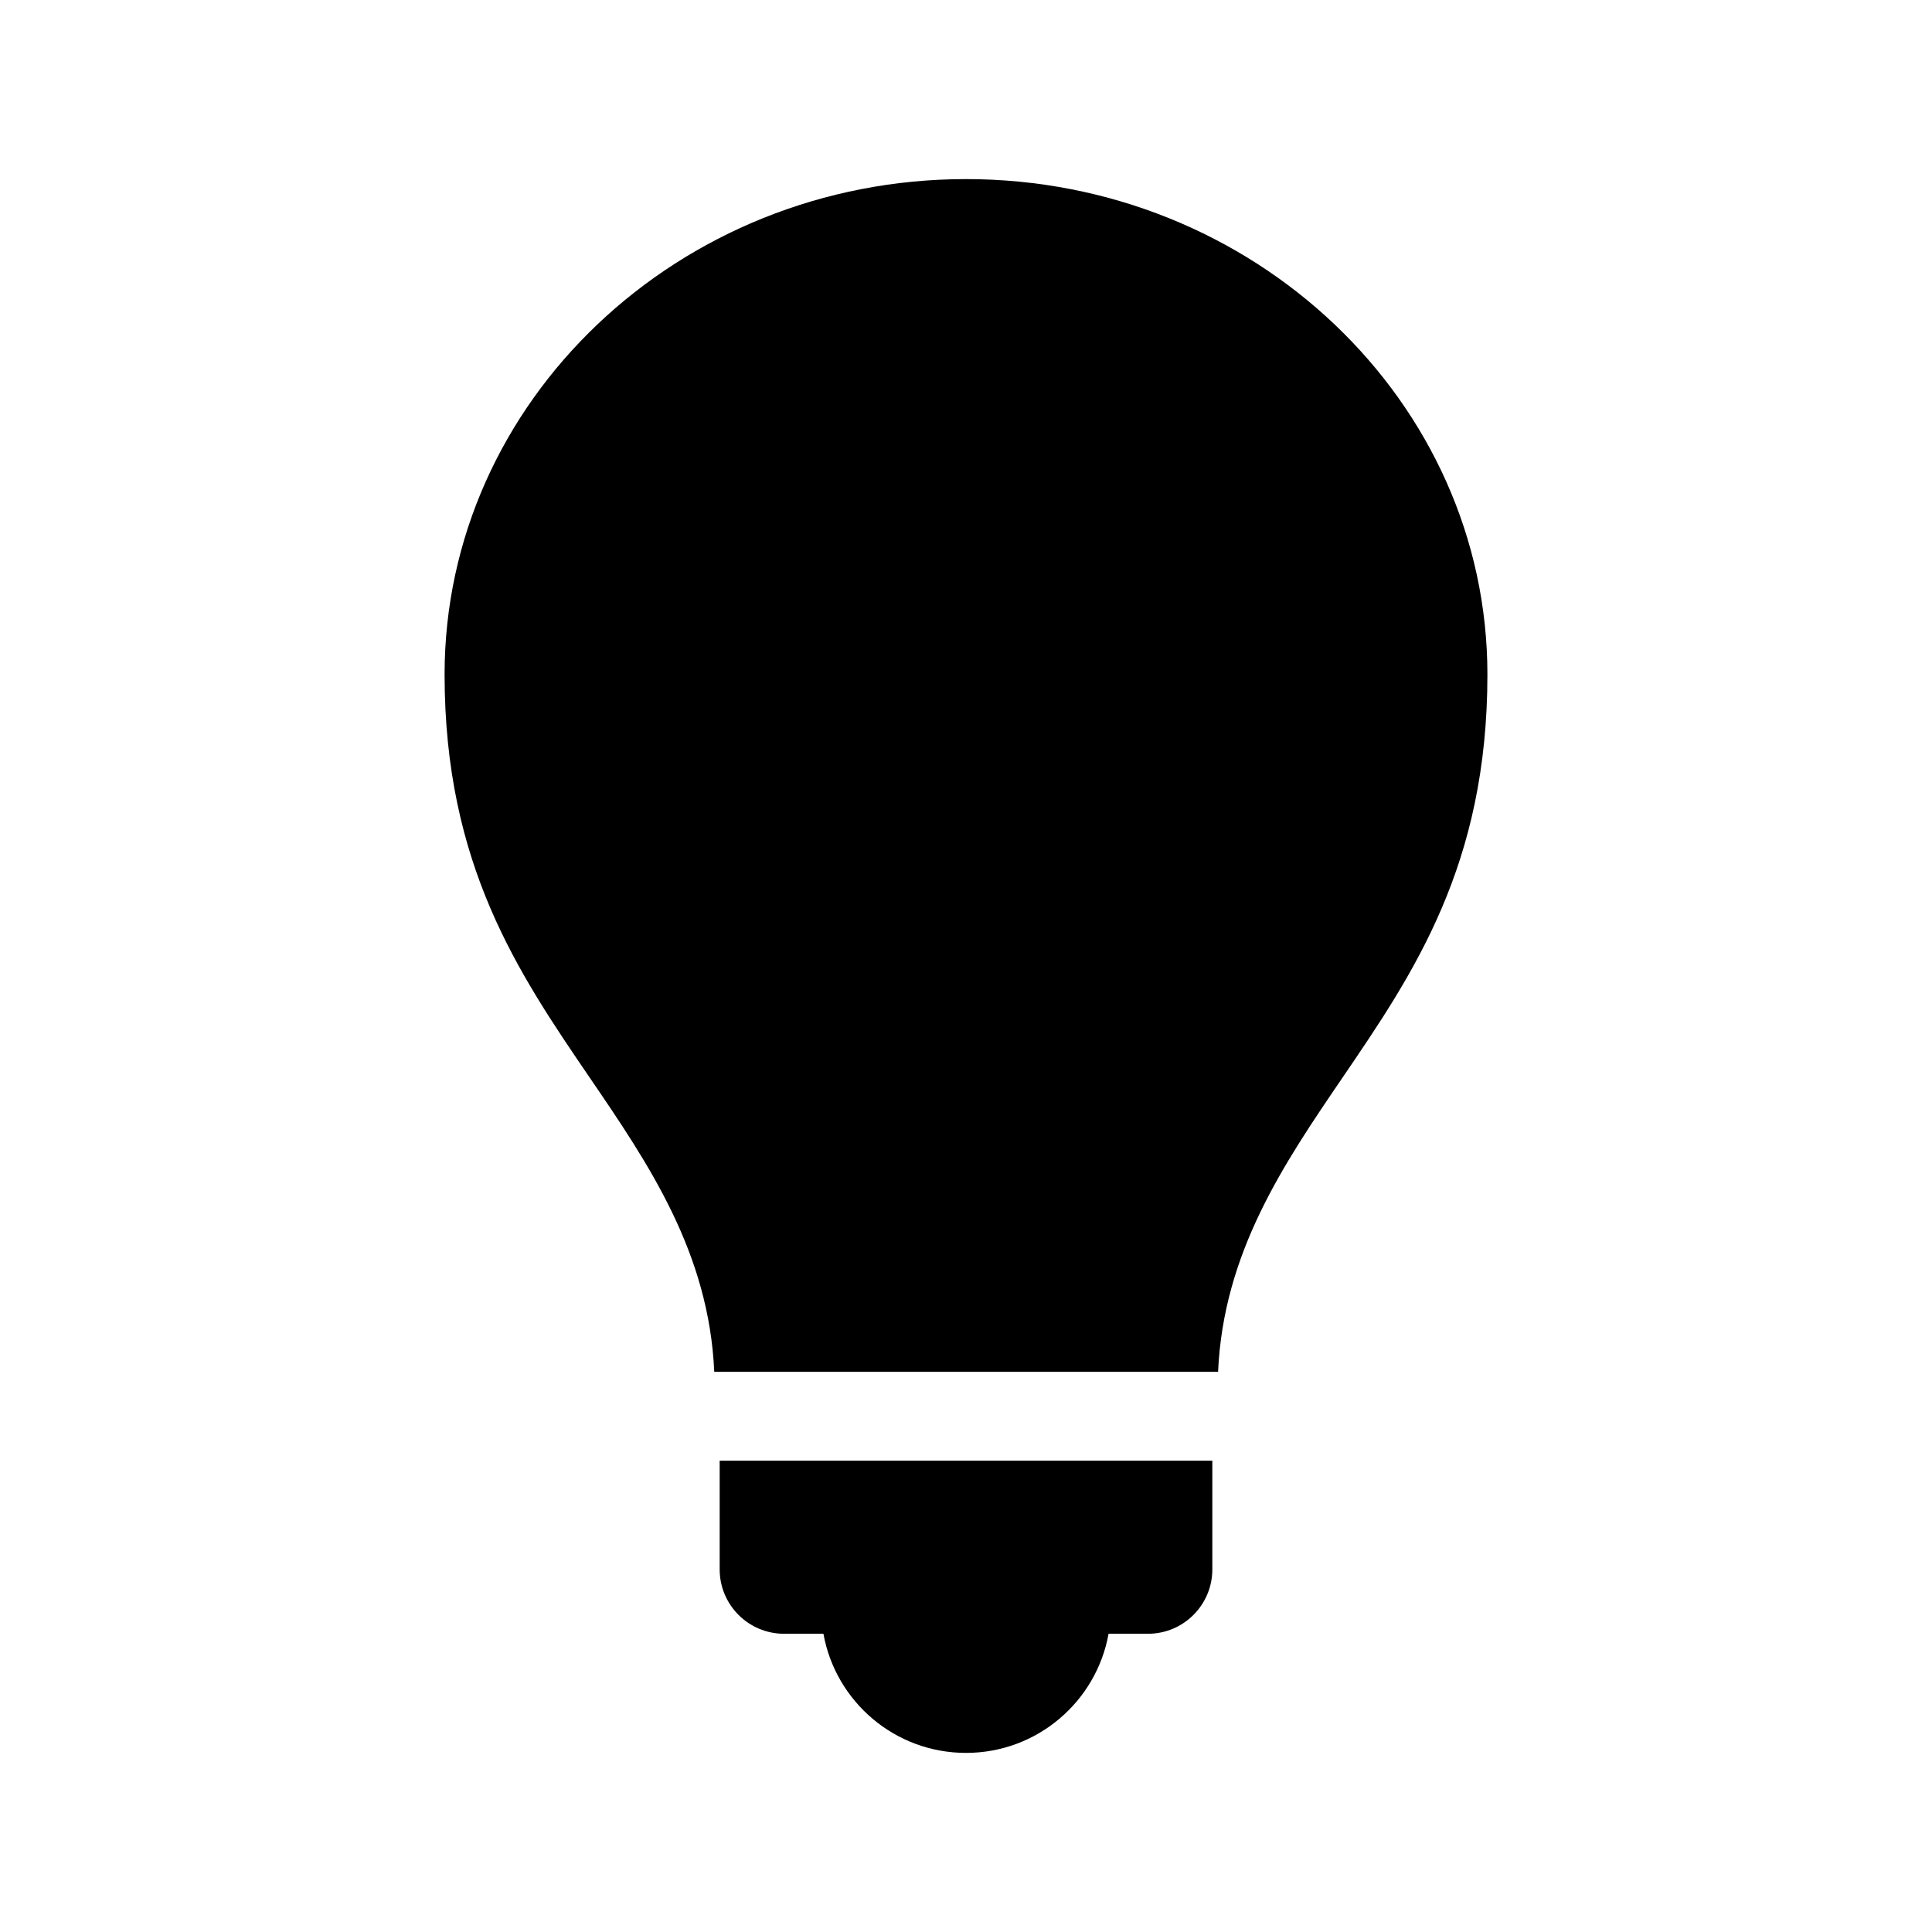 <?xml version="1.0" encoding="iso-8859-1"?>
<!-- Generator: Adobe Illustrator 16.0.0, SVG Export Plug-In . SVG Version: 6.00 Build 0)  -->
<!DOCTYPE svg PUBLIC "-//W3C//DTD SVG 1.1//EN" "http://www.w3.org/Graphics/SVG/1.1/DTD/svg11.dtd">
<svg version="1.1" id="Layer_1" xmlns="http://www.w3.org/2000/svg" xmlns:xlink="http://www.w3.org/1999/xlink" x="0px" y="0px"
	 width="512px" height="512px" viewBox="0 0 512 512" style="enable-background:new 0 0 512 512;" xml:space="preserve">
<g>
	<path d="M394.18,178.741c0-72.389-61.987-131.279-138.18-131.279s-138.18,58.891-138.18,131.279
		c0,50.467,19.548,79.123,38.464,106.849c15.547,22.779,31.605,46.33,33,77.959h133.519c1.402-31.604,17.429-55.146,32.961-77.939
		C374.649,257.897,394.18,229.241,394.18,178.741z"/>
	<path d="M190.72,415.899c0,9.425,7.641,17.065,17.066,17.065h10.431c3.223,17.95,18.906,31.573,37.783,31.573
		s34.56-13.623,37.783-31.573h10.431c9.425,0,17.066-7.641,17.066-17.065v-28.794H190.72V415.899z"/>
</g>
</svg>
